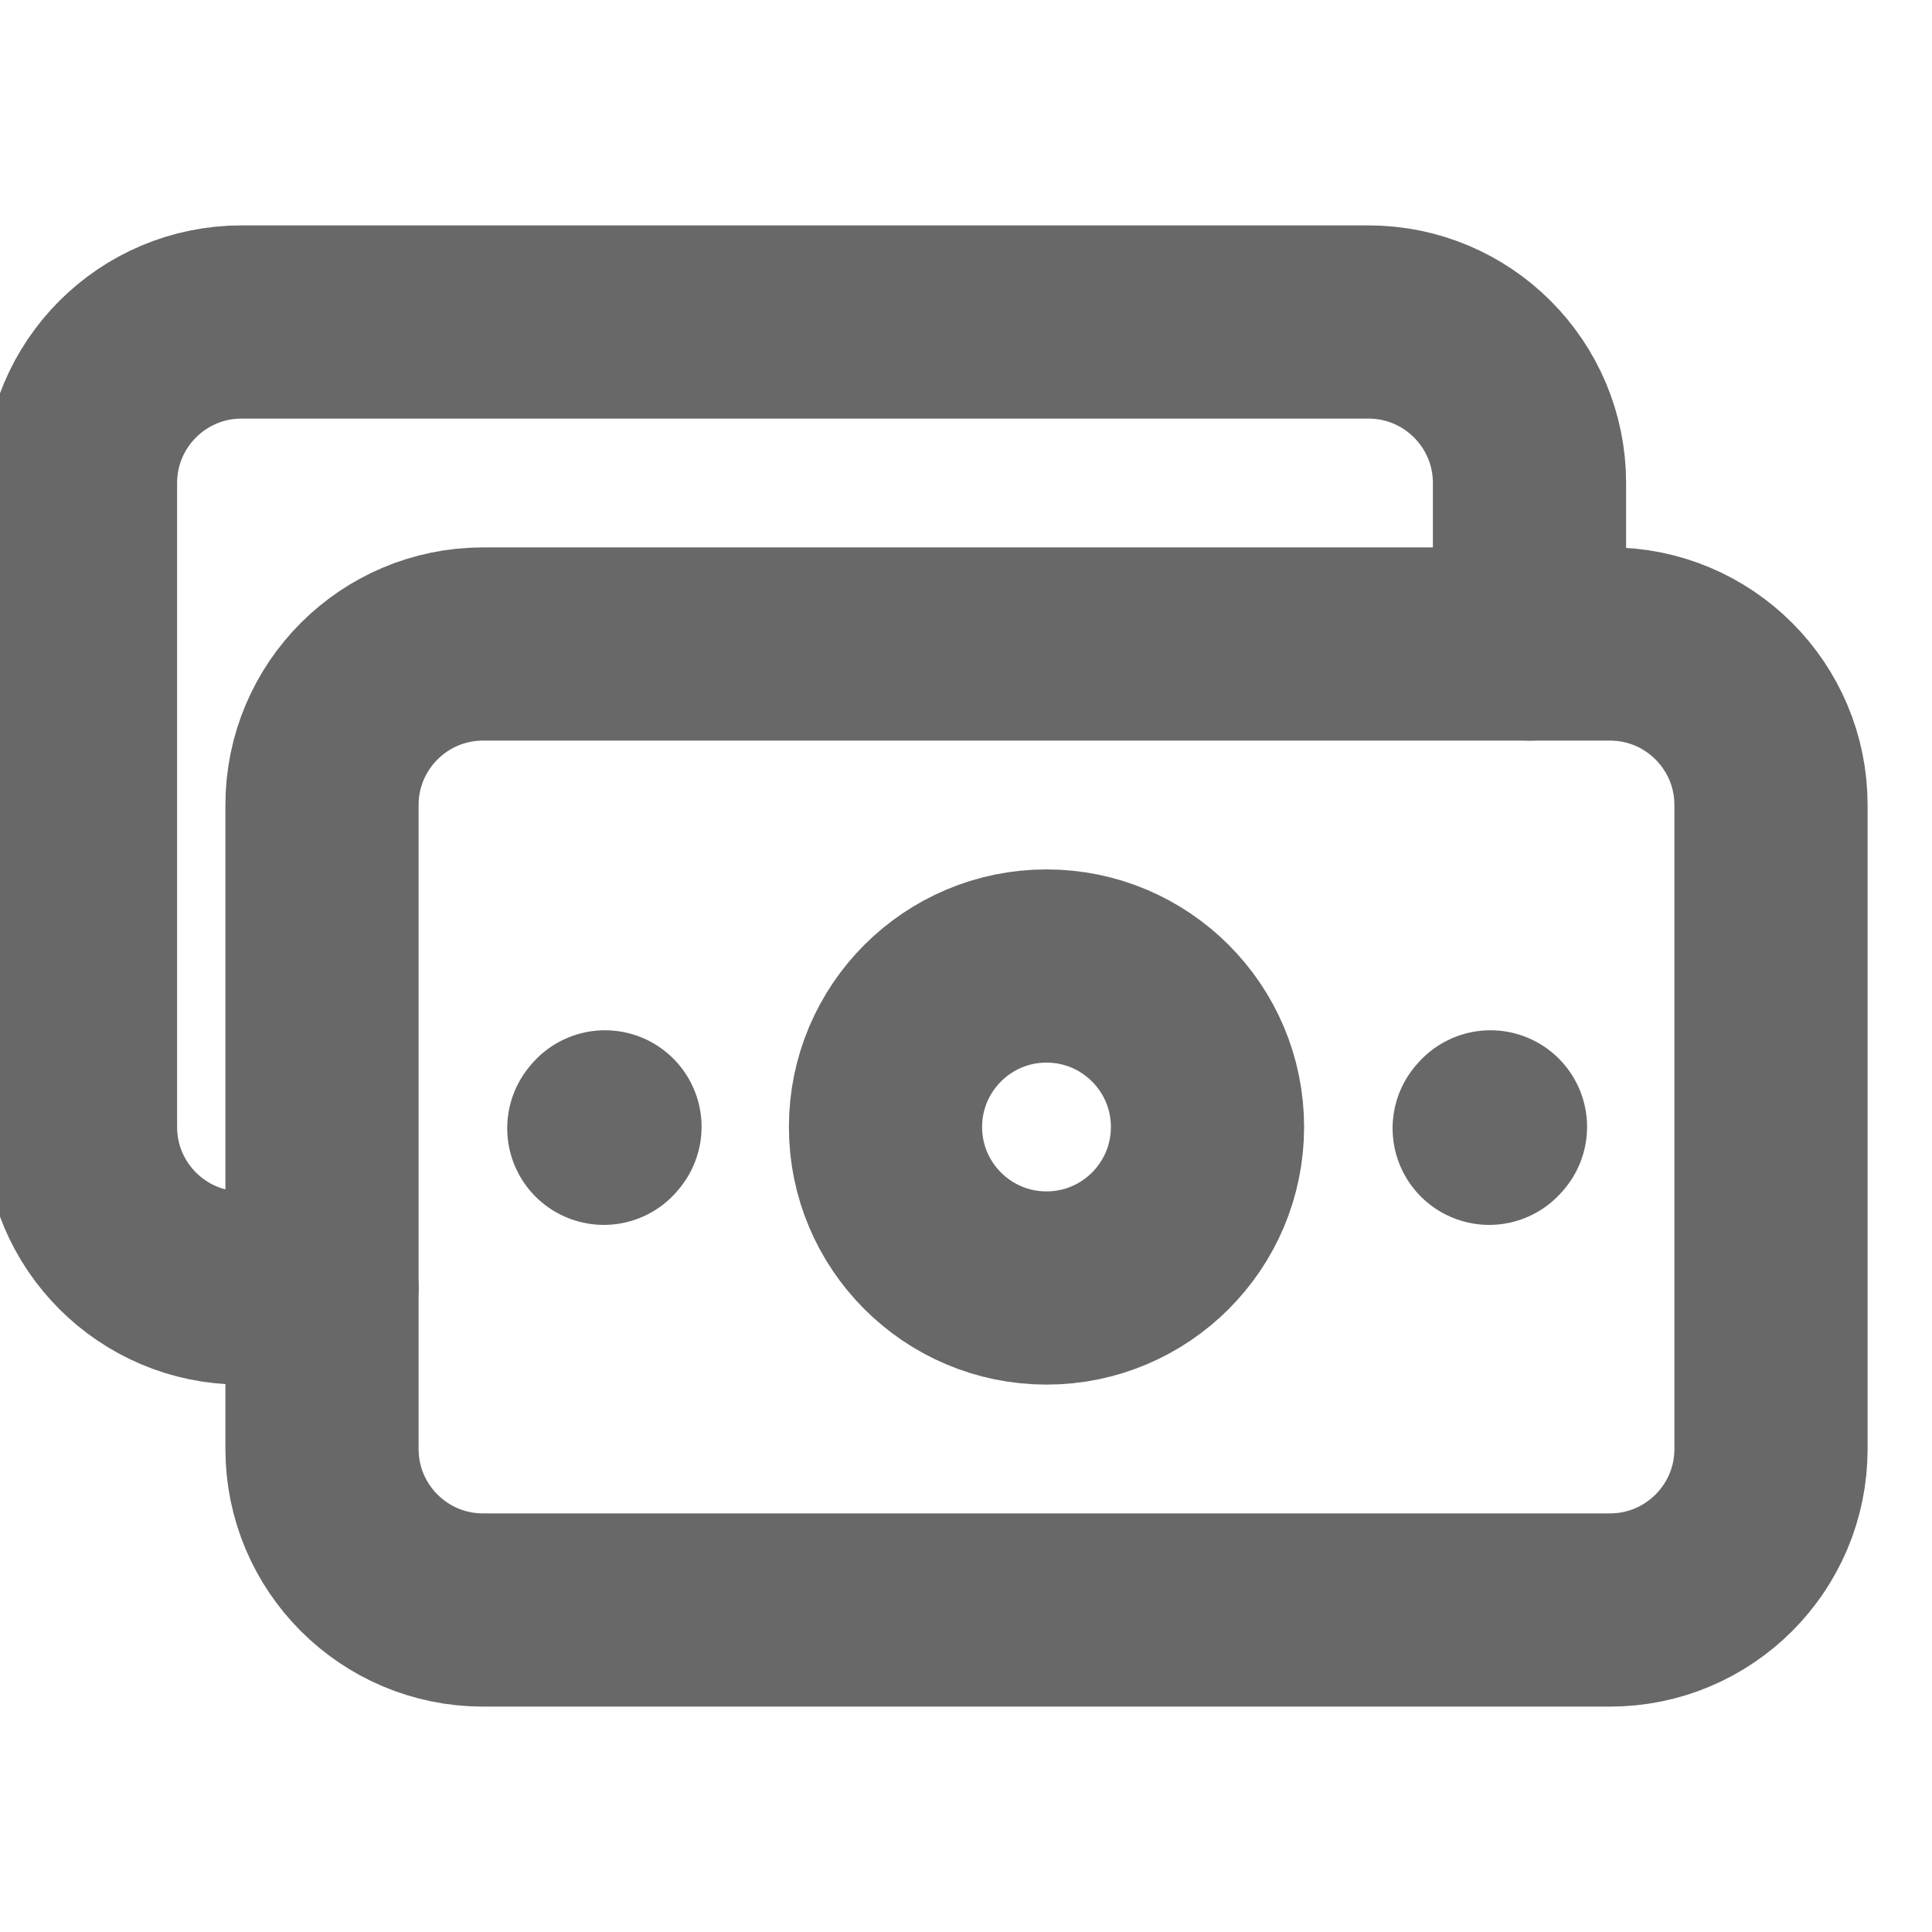 <svg width="15" height="15" viewBox="0 0 15 15" fill="none" xmlns="http://www.w3.org/2000/svg">
<g clip-path="url(#clip0_267_52)">
<path d="M2.5 11.25V6.25C2.5 5.56 3.06 5 3.75 5H7H9.25H12.5C13.19 5 13.75 5.56 13.75 6.25V11.25C13.75 11.94 13.19 12.5 12.5 12.5H9.25H7H3.75C3.06 12.5 2.5 11.94 2.5 11.25Z" stroke="#686868" stroke-width="1.5" stroke-linecap="round" stroke-linejoin="round"/>
<path d="M11.562 8.76L11.572 8.749" stroke="#686868" stroke-width="1.5" stroke-linecap="round" stroke-linejoin="round"/>
<path d="M4.688 8.76L4.697 8.749" stroke="#686868" stroke-width="1.5" stroke-linecap="round" stroke-linejoin="round"/>
<path d="M2.5 10H1.875C1.185 10 0.625 9.44 0.625 8.75V3.75C0.625 3.06 1.185 2.5 1.875 2.5H10.625C11.315 2.5 11.875 3.06 11.875 3.75V5" stroke="#686868" stroke-width="1.5" stroke-linecap="round" stroke-linejoin="round"/>
<path d="M8.125 10C7.435 10 6.875 9.44 6.875 8.75C6.875 8.06 7.435 7.5 8.125 7.5C8.815 7.5 9.375 8.06 9.375 8.75C9.375 9.44 8.815 10 8.125 10Z" stroke="#686868" stroke-width="1.5" stroke-linecap="round" stroke-linejoin="round"/>
</g>
<defs>
<clipPath id="clip0_267_52">
<rect width="15" height="15" fill="white"/>
</clipPath>
</defs>
</svg>
